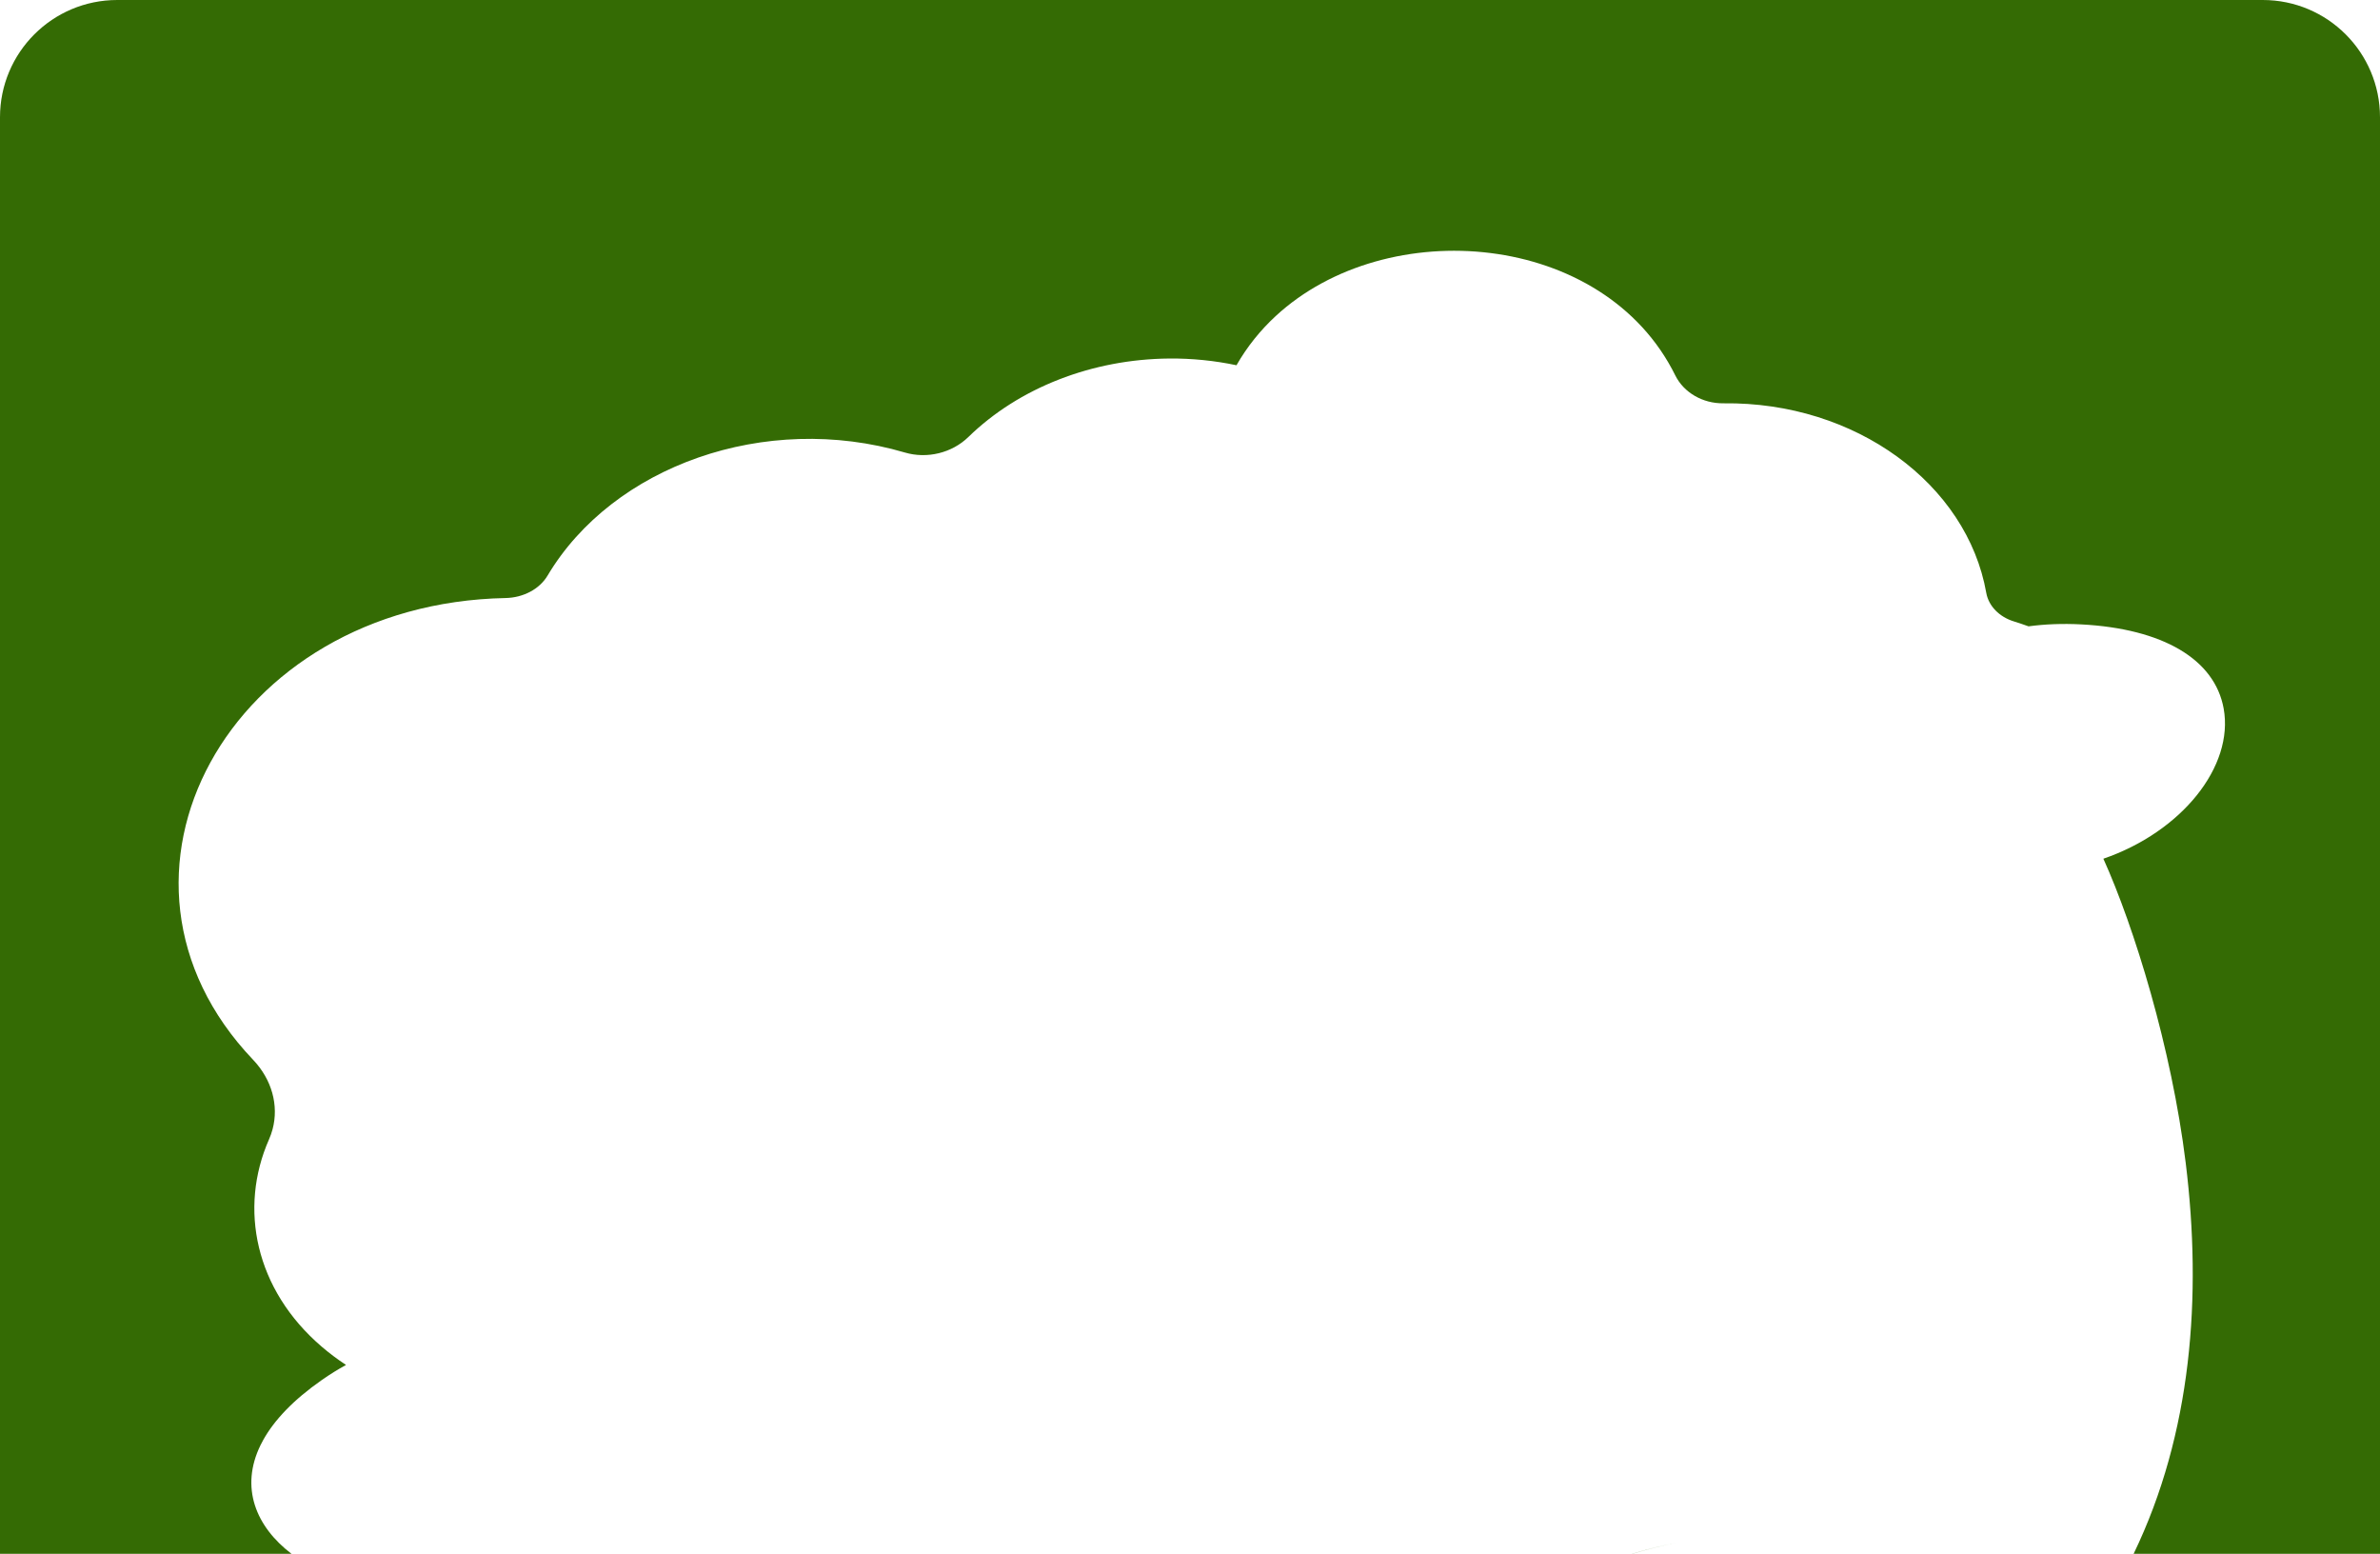<svg width="406" height="265" viewBox="0 0 406 265" fill="none" xmlns="http://www.w3.org/2000/svg">
<path fill-rule="evenodd" clip-rule="evenodd" d="M20 0C8.954 0 0 8.954 0 20V265H49.722C43.635 260.357 40.92 253.686 44.434 246.486C44.582 246.183 44.741 245.879 44.911 245.575C46.783 242.222 50.015 238.77 54.892 235.367C56.26 234.412 57.64 233.554 59.028 232.792C57.525 231.803 56.132 230.753 54.848 229.65C43.526 219.924 40.702 206.094 45.89 194.324C46.14 193.758 46.342 193.182 46.497 192.599C47.583 188.519 46.38 184.108 43.16 180.73C13.523 149.618 39.038 102.921 86.249 101.996C89.283 101.933 92.038 100.47 93.408 98.17C104.531 79.487 130.523 70.166 154.373 77.182C158.152 78.293 162.398 77.254 165.189 74.535C173.811 66.131 186.306 61.255 199.476 61.146C203.36 61.115 207.209 61.507 210.932 62.294C212.749 59.107 215.018 56.308 217.628 53.897C236.608 36.365 273.614 39.414 285.778 64.014C287.234 66.958 290.462 68.831 294.002 68.786C316.542 68.502 335.556 82.562 338.832 101.103C339.23 103.355 341.052 105.23 343.588 105.996C344.273 106.203 344.867 106.405 346.048 106.823C348.84 106.446 351.826 106.327 355.004 106.49C368.945 107.207 377.812 112.436 379.33 120.837C381.119 130.731 372.142 141.878 358.81 146.456C364.05 158.071 370.44 178.691 372.858 198.342C375.659 221.114 373.885 244.47 363.973 265H406V20C406 8.954 397.046 0 386 0H20ZM278.473 265C280.934 264.264 283.465 263.624 286.067 263.087C283.44 263.623 280.892 264.262 278.422 265H278.473Z" fill="#346B04"/>
</svg>
